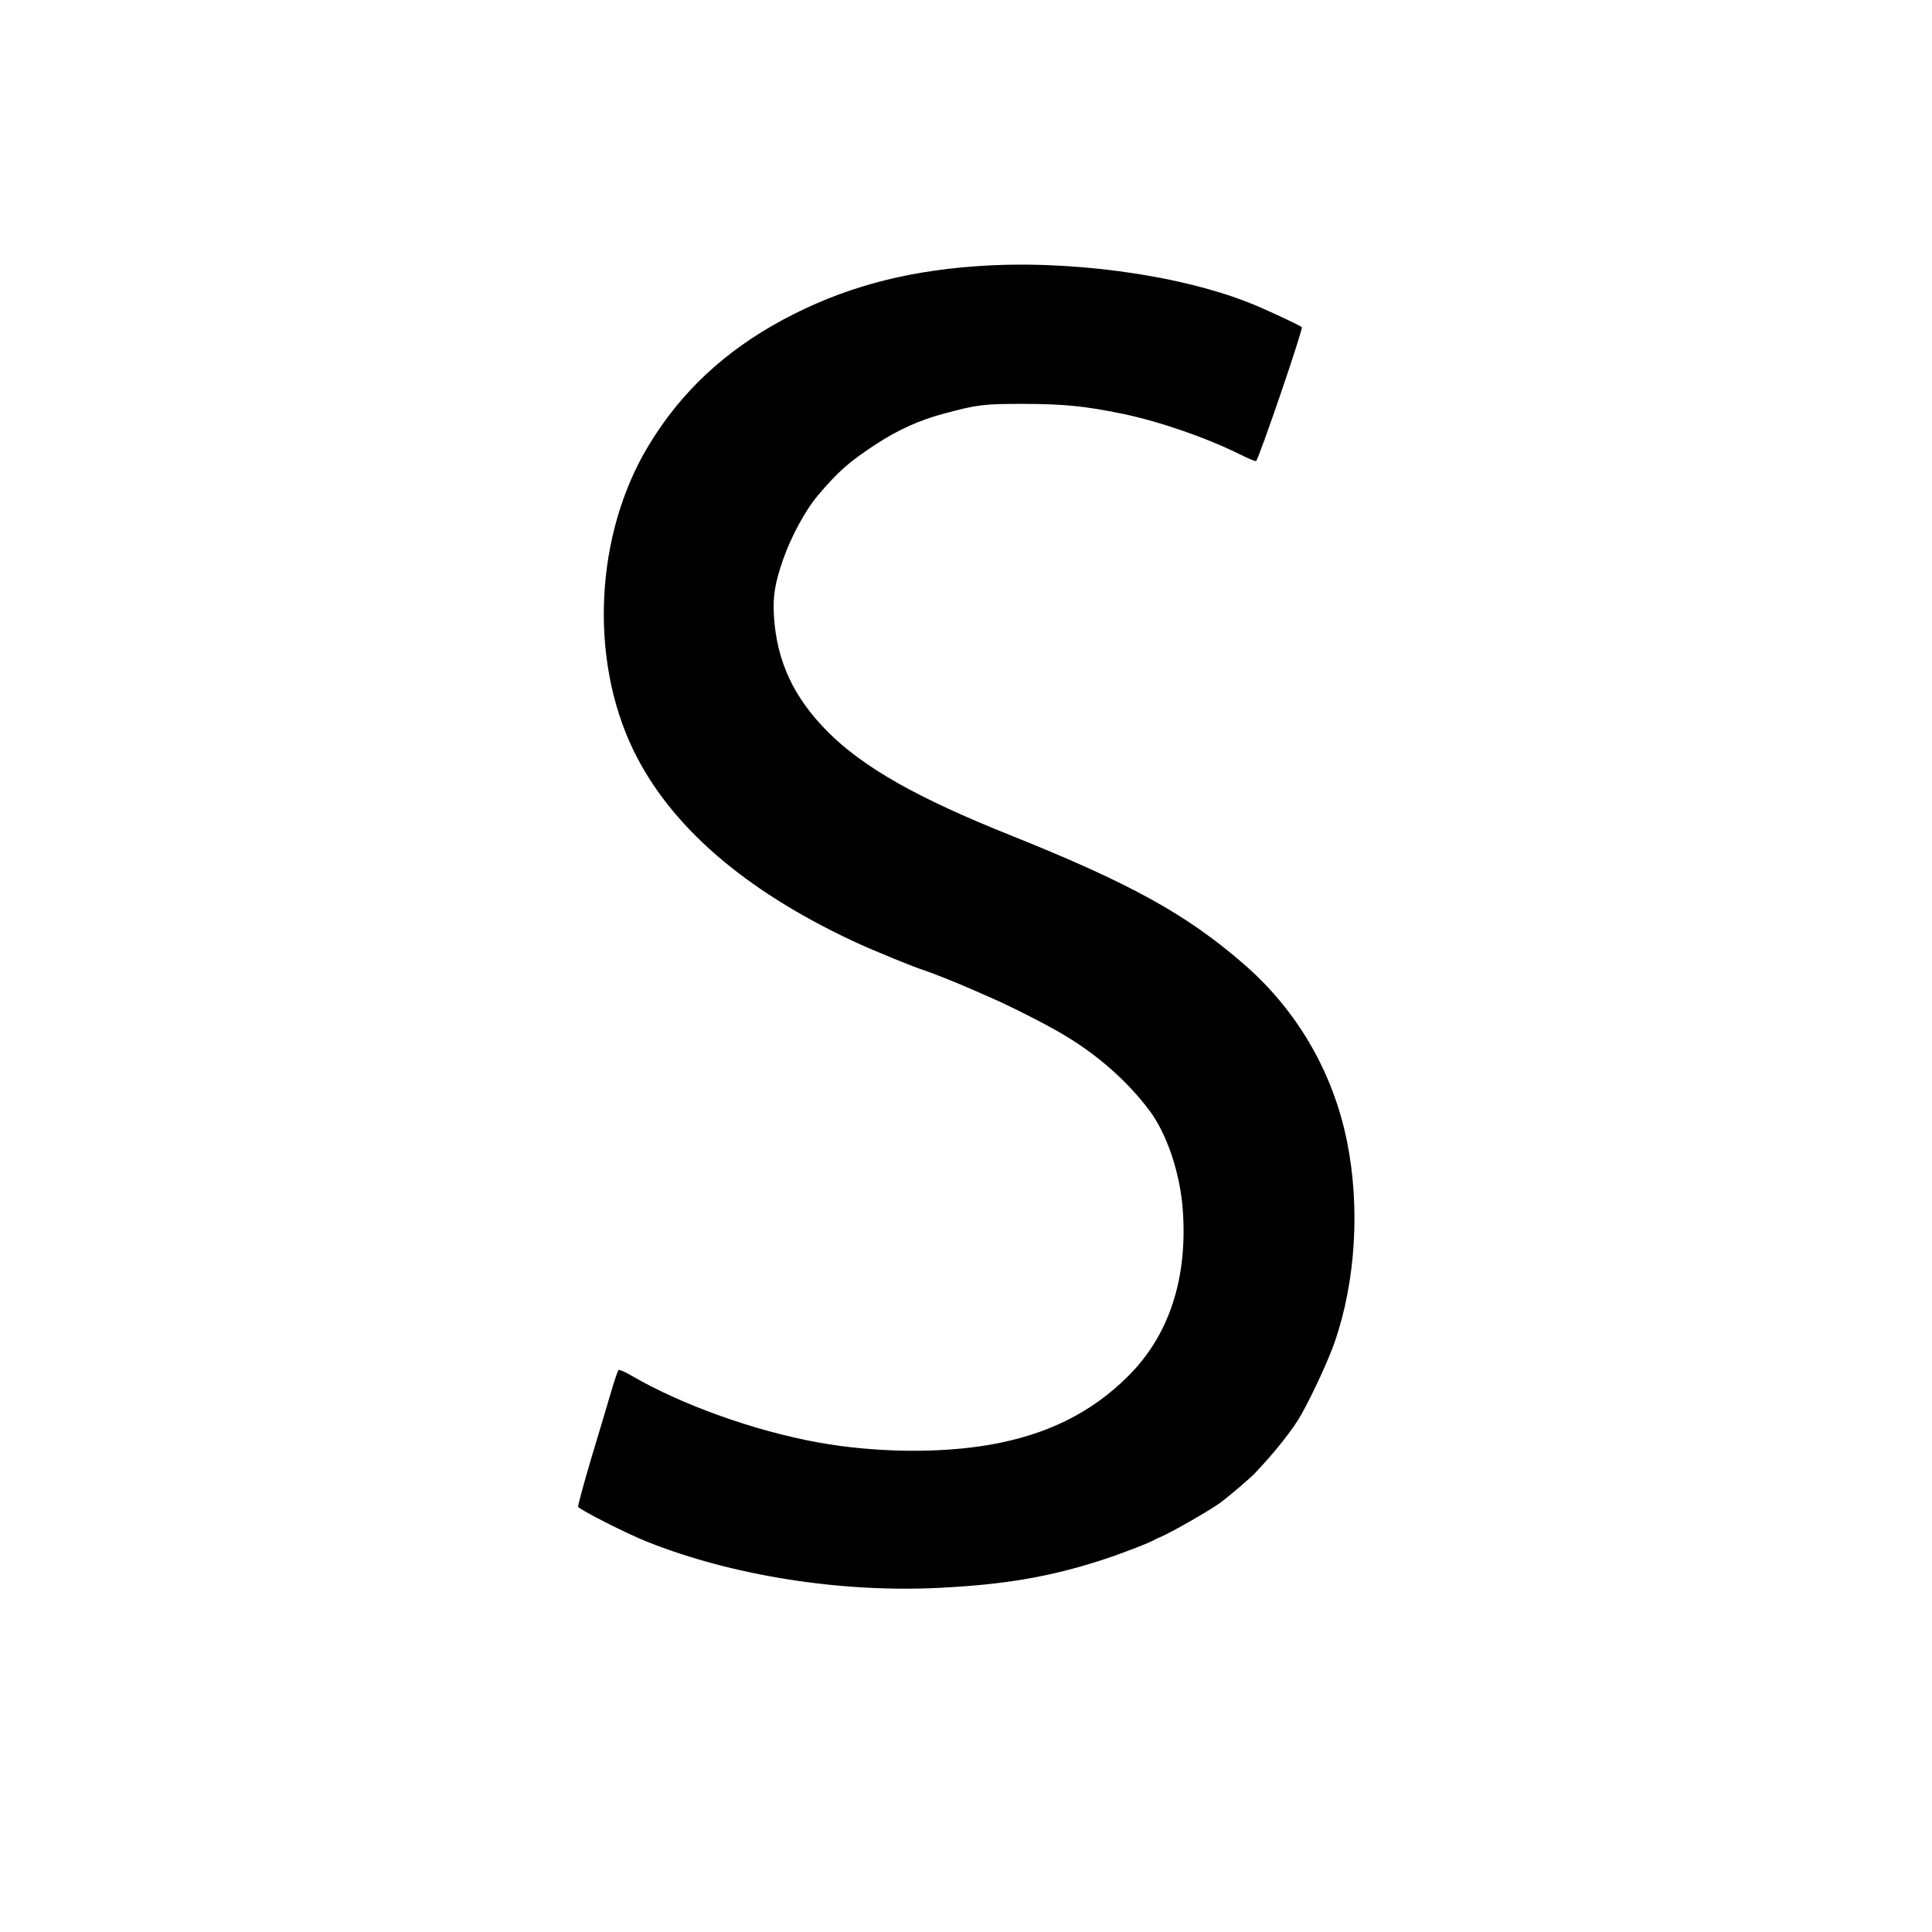 <?xml version="1.0" standalone="no"?>
<!DOCTYPE svg PUBLIC "-//W3C//DTD SVG 20010904//EN"
 "http://www.w3.org/TR/2001/REC-SVG-20010904/DTD/svg10.dtd">
<svg version="1.0" xmlns="http://www.w3.org/2000/svg"
 width="1184pt" height="1184pt" viewBox="0 0 1184 1184"
 preserveAspectRatio="xMidYMid meet">
<g transform="translate(0,1184) scale(0.1,-0.1)"
fill="#000000" stroke="none">
<path d="M5975 10208 c-449 -33 -819 -136 -1174 -326 -358 -192 -628 -444
-826 -772 -328 -542 -366 -1303 -94 -1866 225 -465 679 -859 1348 -1172 108
-51 377 -161 431 -177 30 -9 208 -79 265 -105 22 -9 85 -37 140 -61 119 -51
350 -168 456 -232 207 -123 388 -283 522 -461 109 -145 190 -387 206 -616 29
-420 -86 -766 -336 -1014 -224 -224 -500 -360 -848 -420 -309 -54 -707 -48
-1050 14 -393 71 -838 231 -1144 409 -40 24 -77 39 -81 35 -4 -5 -25 -65 -45
-134 -20 -69 -75 -253 -122 -408 -46 -156 -82 -289 -80 -296 7 -17 298 -165
422 -214 524 -209 1187 -313 1789 -283 405 20 684 68 1006 173 102 33 285 103
310 119 8 5 26 14 40 19 68 28 315 170 373 214 52 39 182 150 207 177 127 134
235 271 286 362 72 130 167 336 204 444 128 370 156 825 75 1228 -86 426 -307
805 -634 1088 -350 304 -694 494 -1428 788 -573 229 -900 415 -1119 633 -210
211 -314 433 -331 711 -7 121 5 197 54 340 49 143 139 310 218 402 122 144
190 204 354 311 137 89 263 146 411 186 208 56 245 61 490 61 252 -1 376 -13
610 -61 227 -47 515 -147 724 -251 48 -24 91 -42 94 -38 19 19 290 811 280
820 -15 13 -227 112 -321 149 -445 176 -1120 266 -1682 224z"/>
</g>
</svg>
